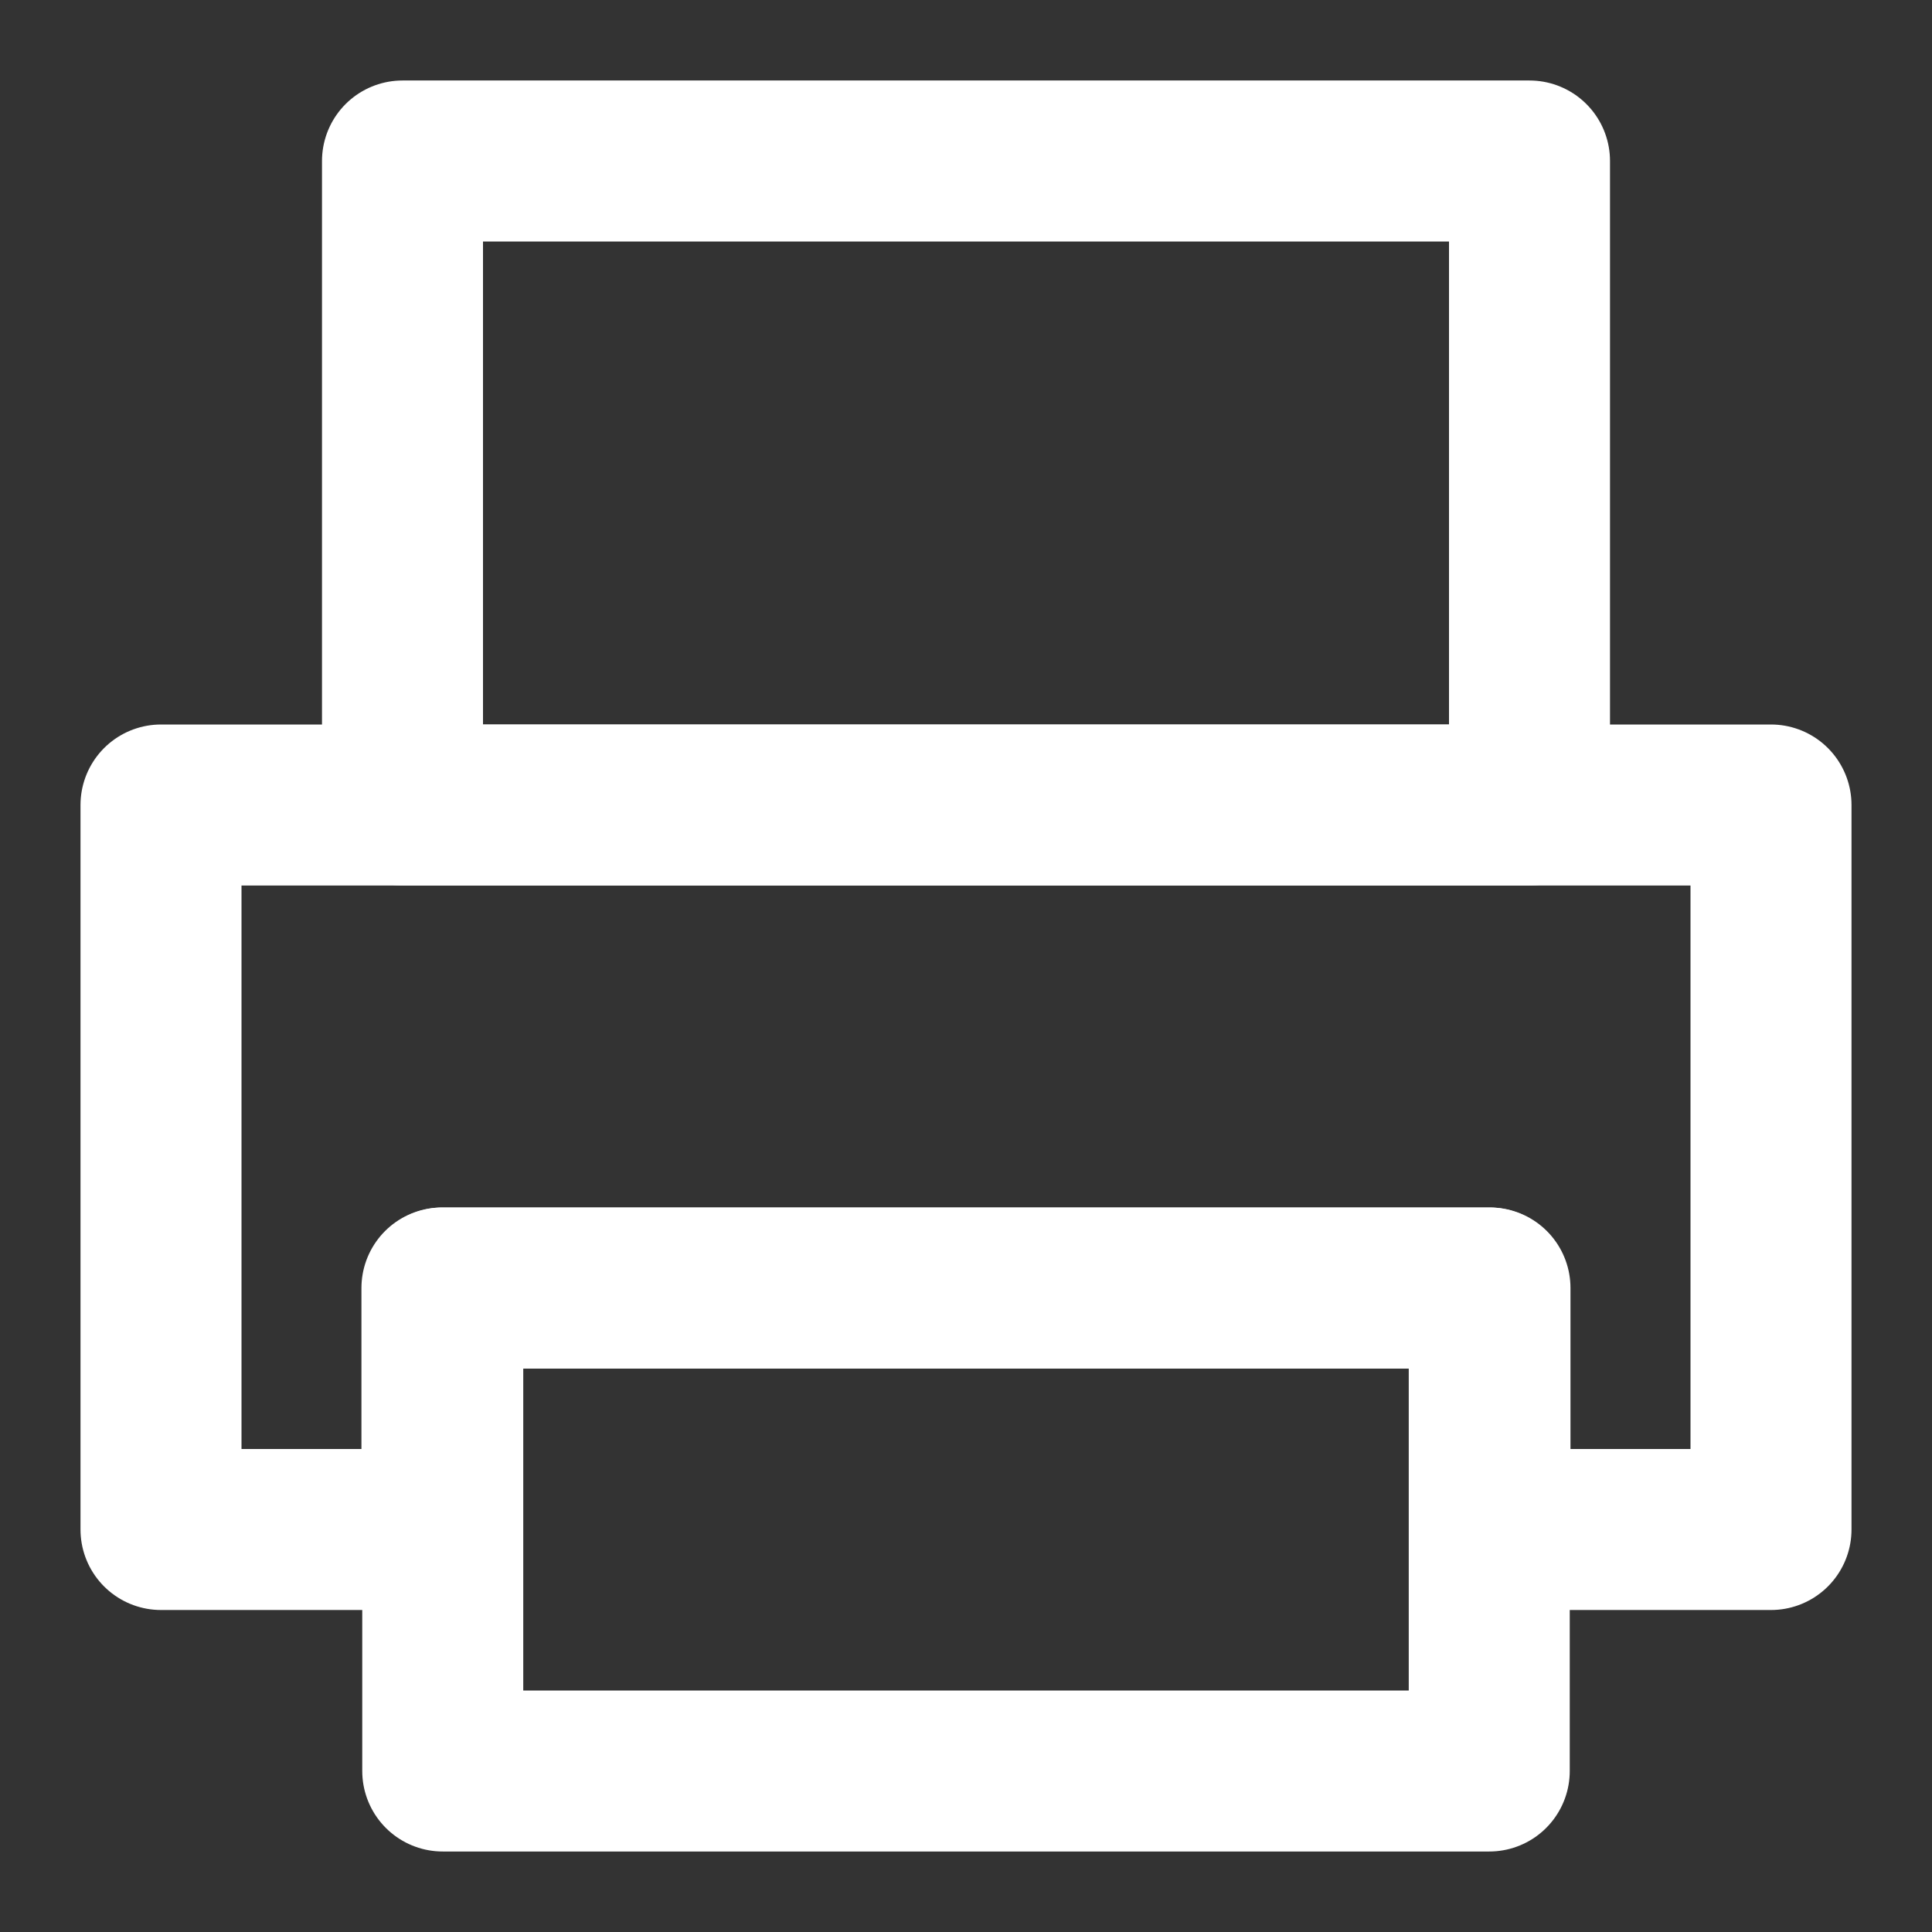 <svg width="24" height="24" viewBox="0 0 24 24" fill="none" xmlns="http://www.w3.org/2000/svg"><rect x="0" y="0" width="24" height="24" fill="#333333" stroke="none"/> <path d="M18.5 16H5.5V22H18.5V16Z" stroke="white" stroke-width="2" stroke-linejoin="round"/>
<path fill-rule="evenodd" clip-rule="evenodd" d="M2 10H22V19H18.509V16H5.49V19H2V10Z" stroke="white" stroke-width="2" stroke-linecap="round" stroke-linejoin="round"/> <path d="M19 2H5V10H19V2Z" stroke="white" stroke-width="2" stroke-linejoin="round"/>
</svg>